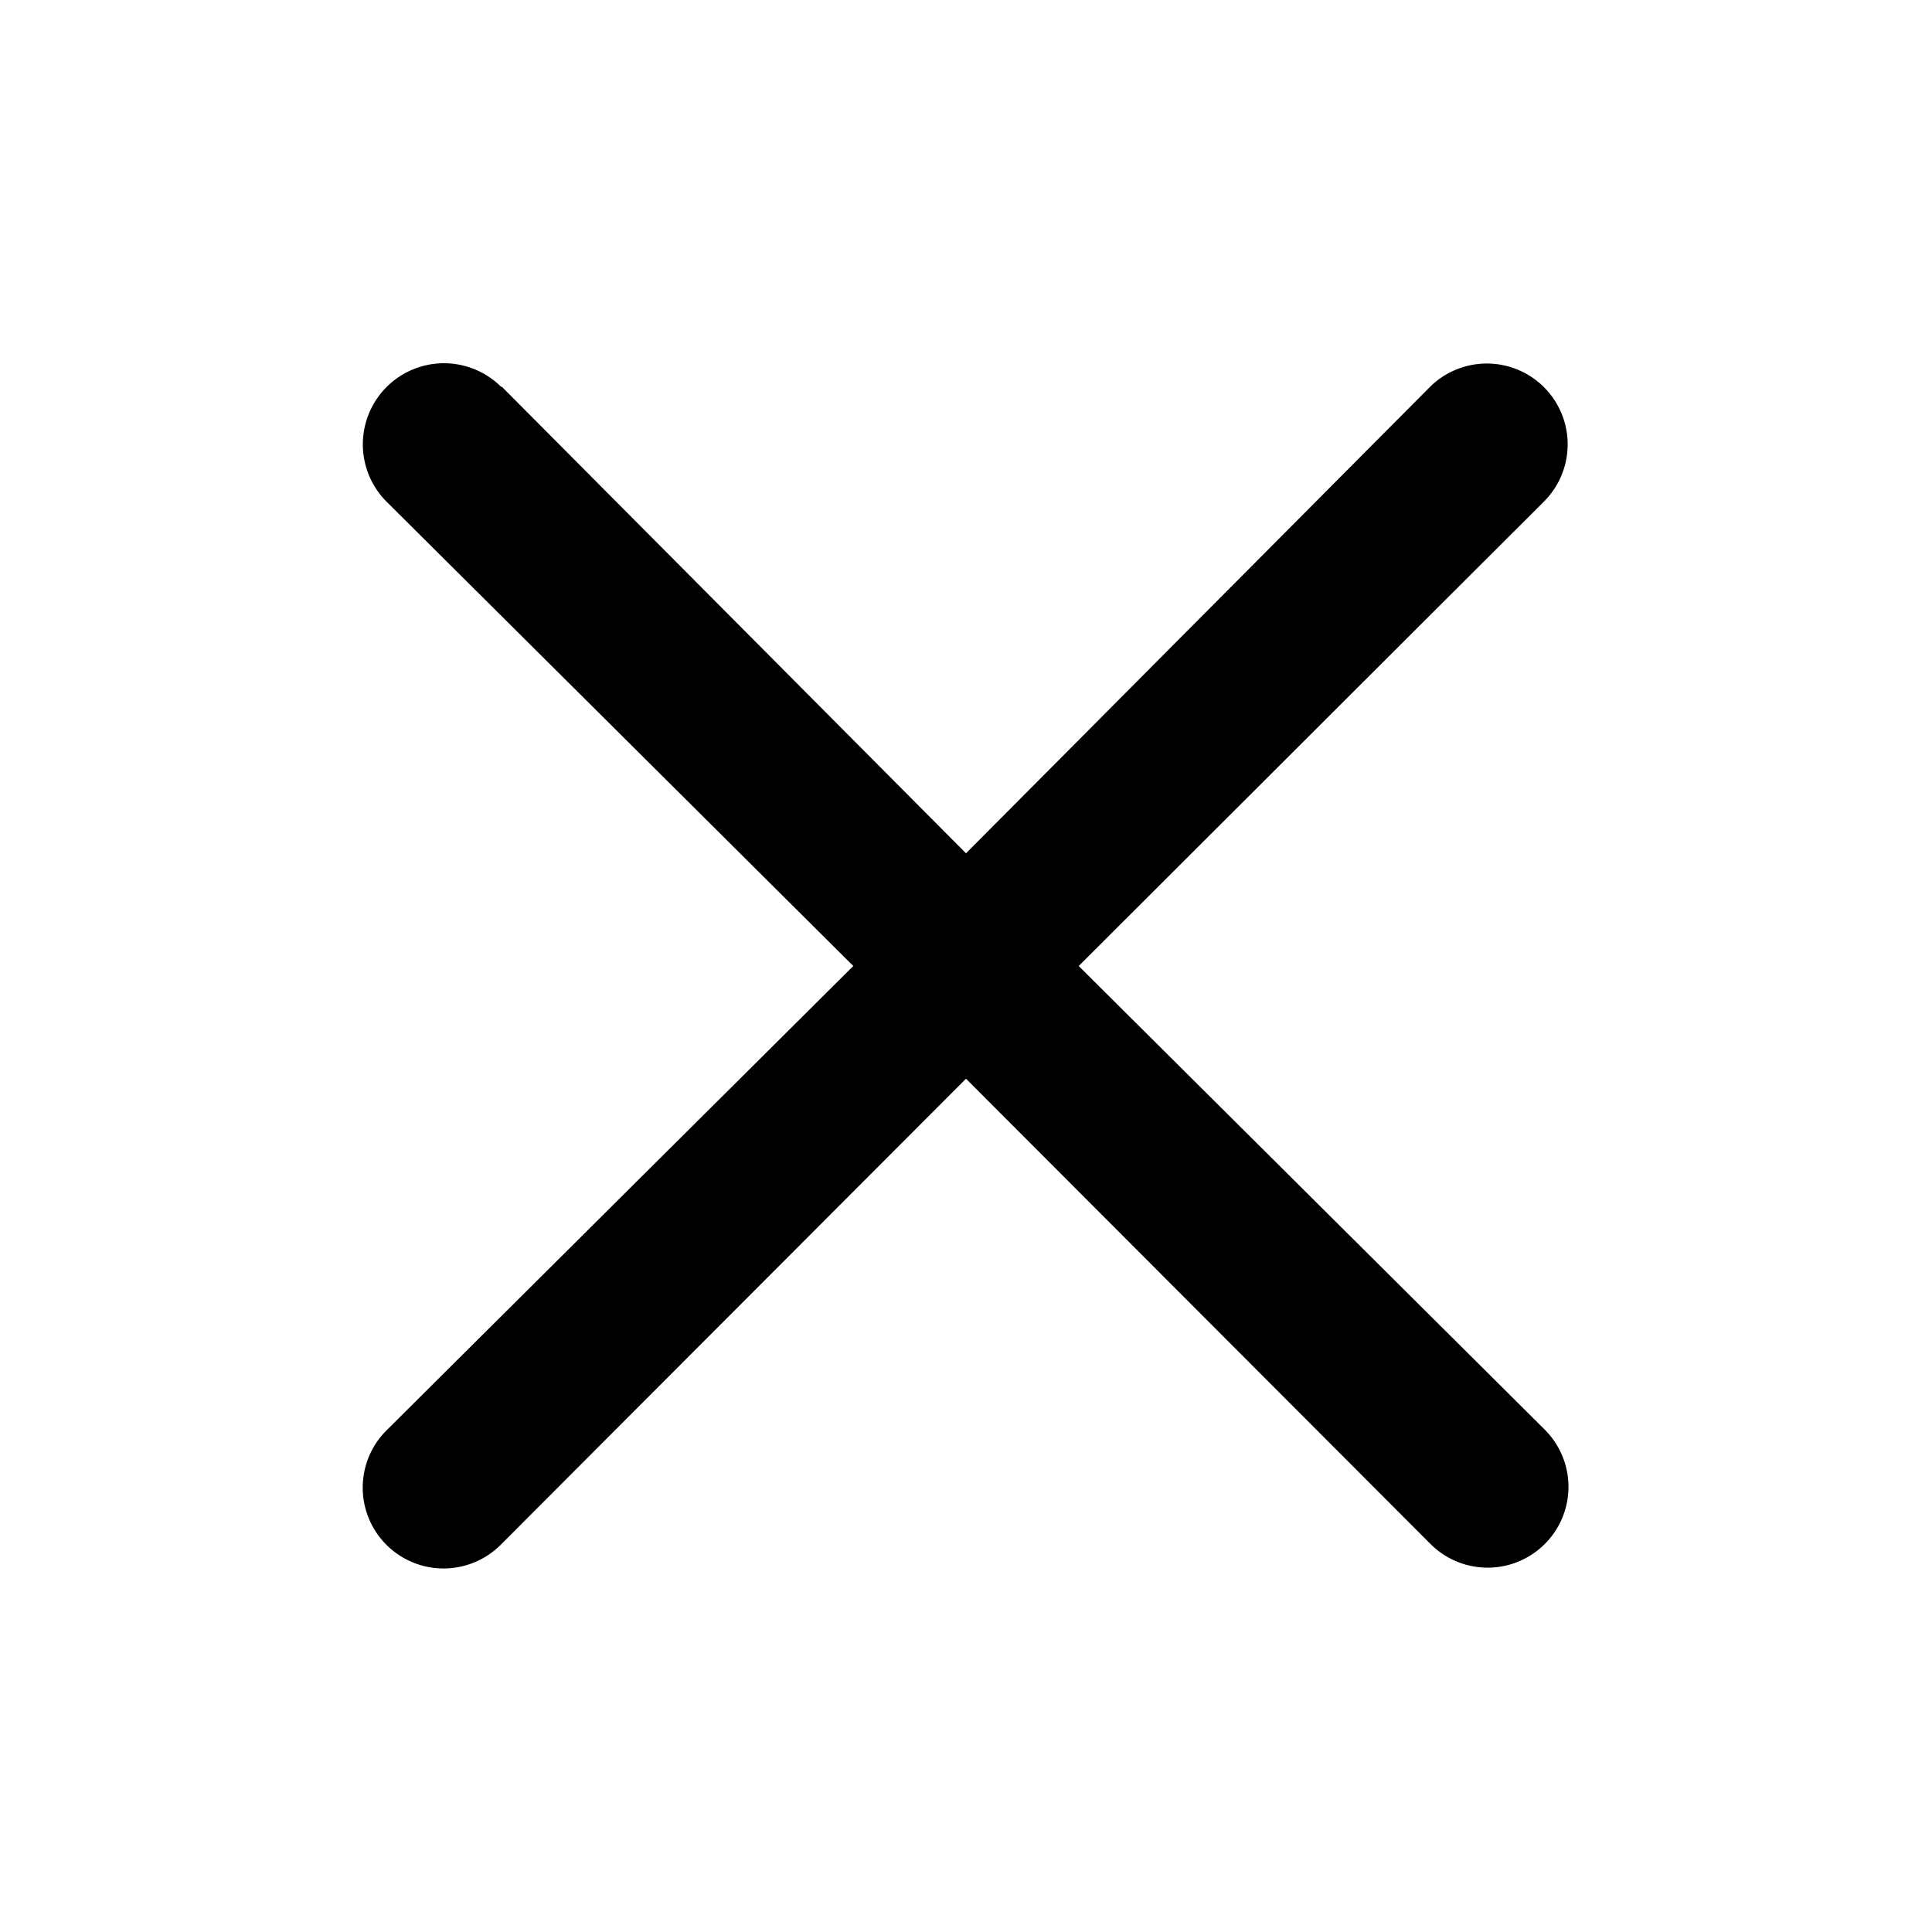 <svg width="24" height="24" fill="none" xmlns="http://www.w3.org/2000/svg"><path d="M6.23 4.81A1 1 0 004.8 6.23L10.6 12 4.8 17.77a1 1 0 101.42 1.42L12 13.4l5.77 5.78a1 1 0 001.42-1.42L13.4 12l5.78-5.77a1 1 0 00-1.42-1.42L12 10.6 6.23 4.8z" fill="currentColor"/></svg>
